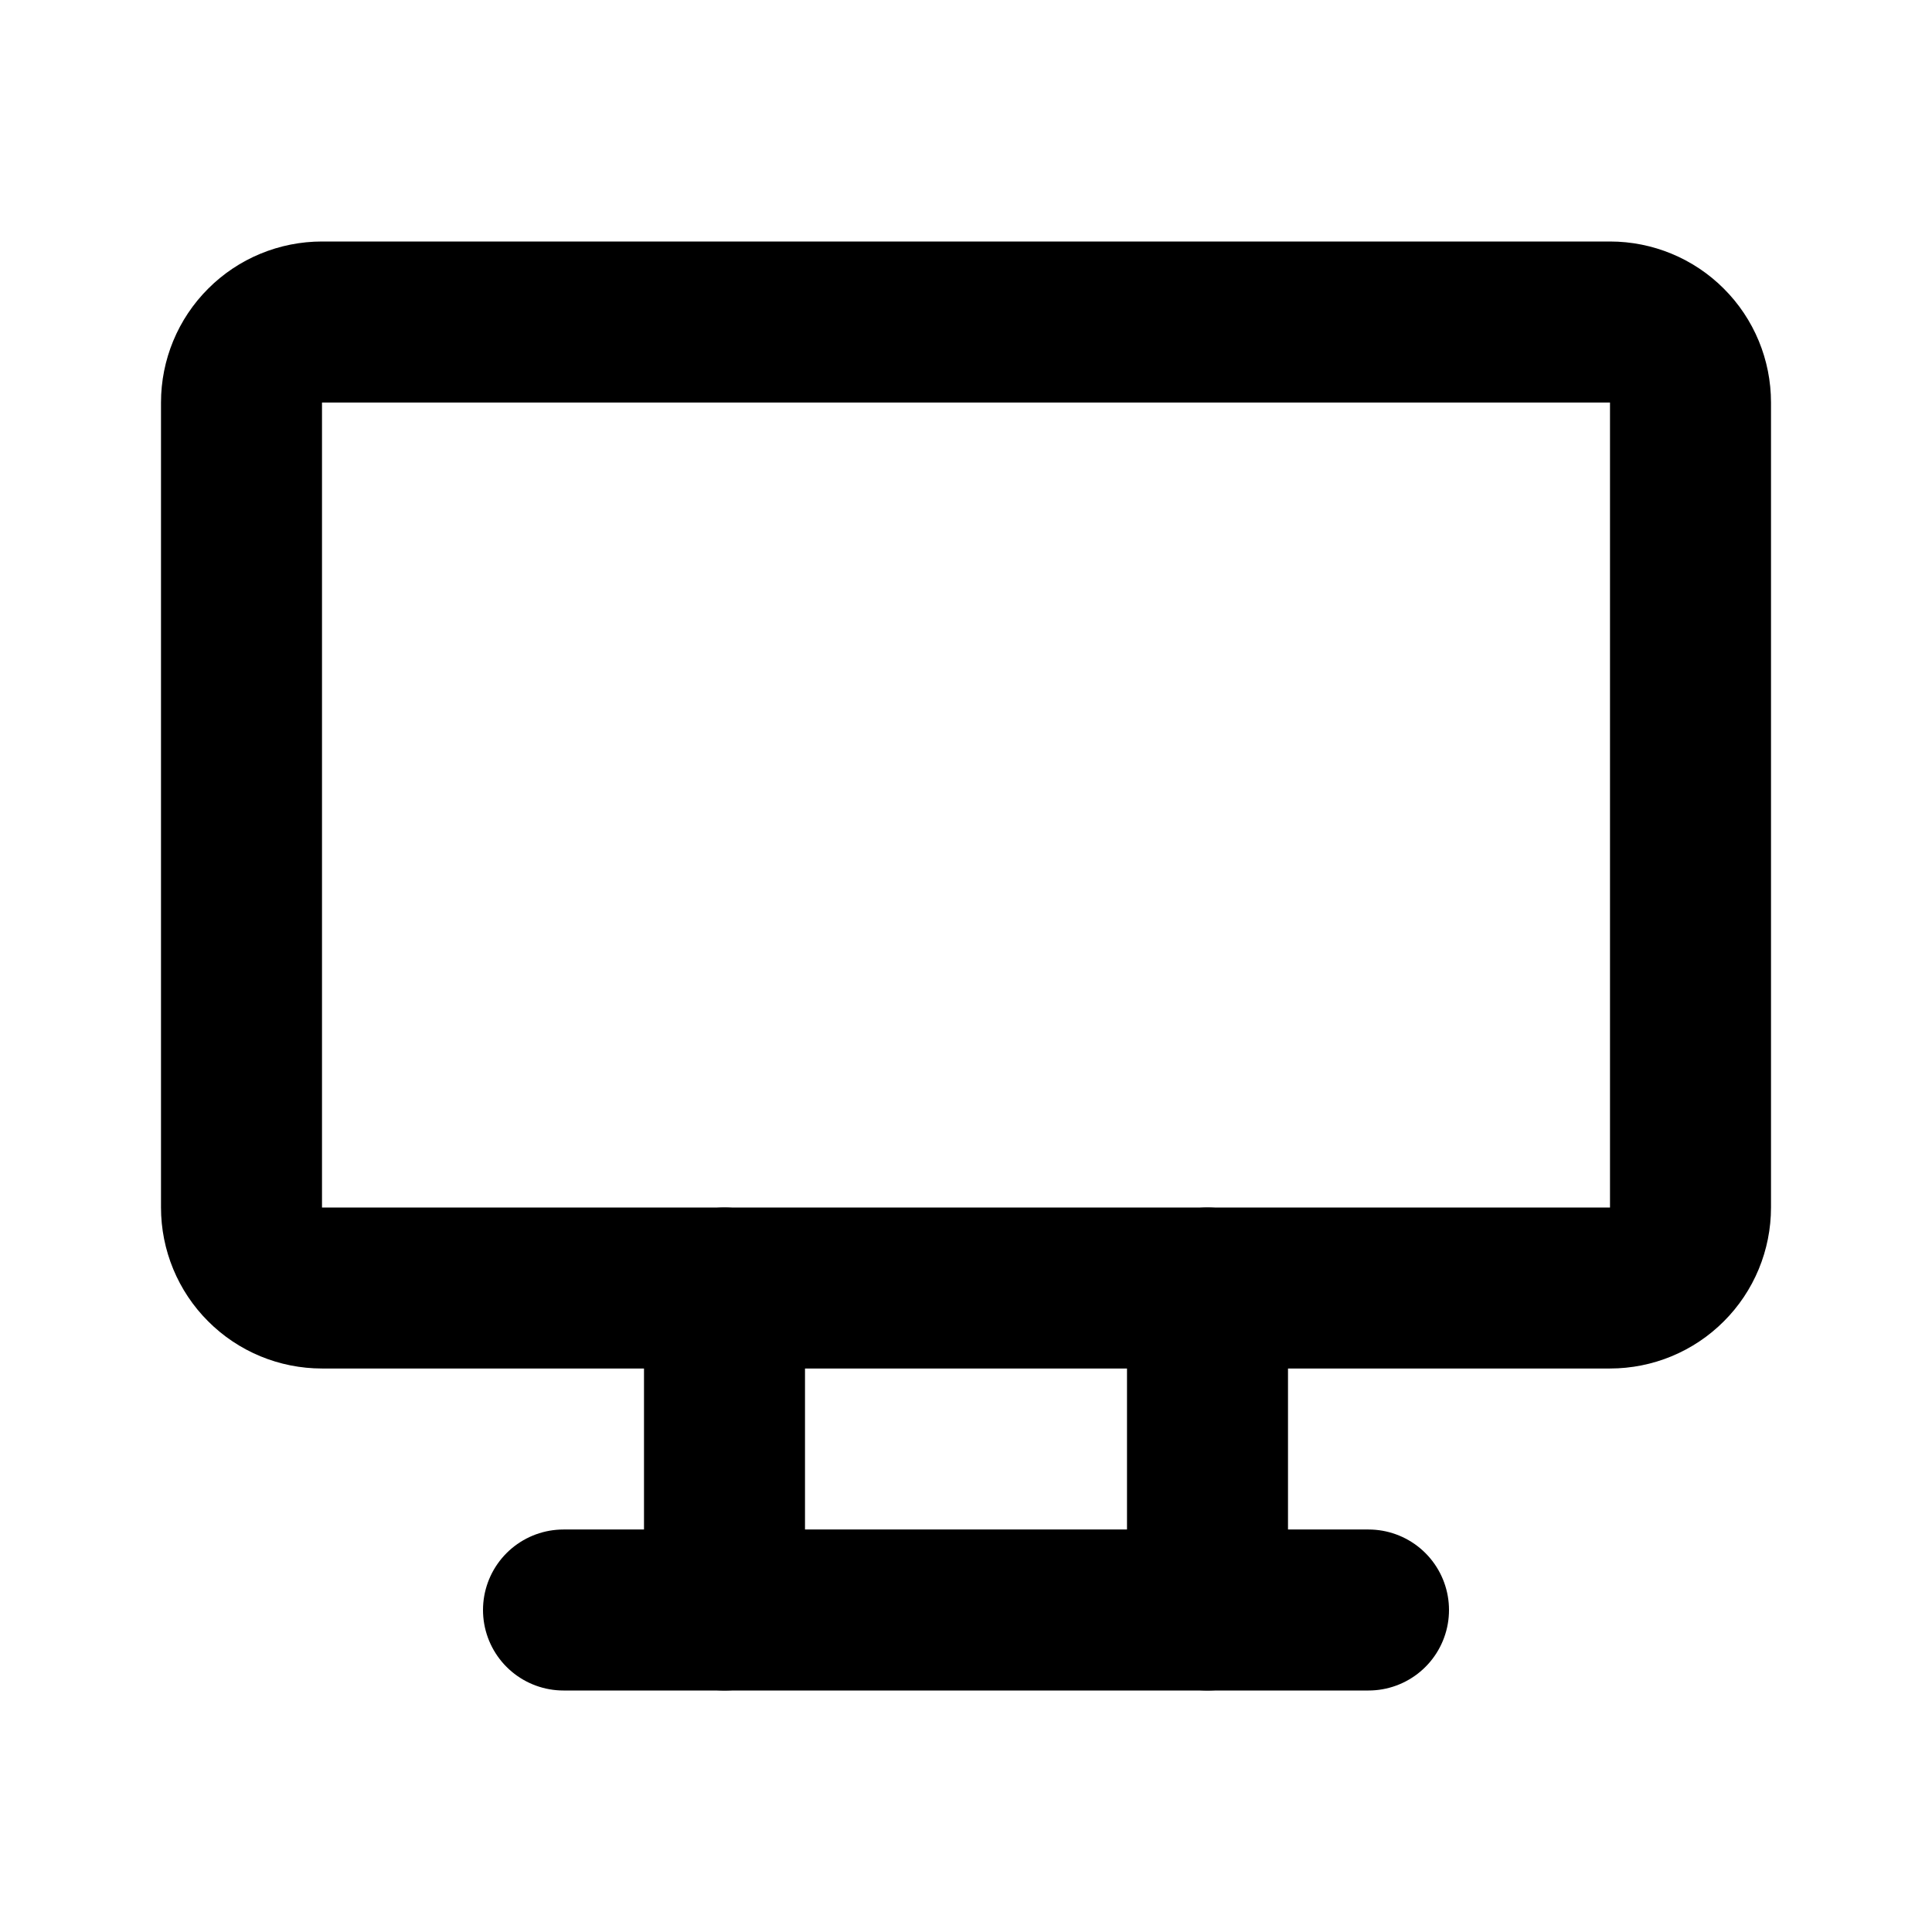 <svg width="24" height="24" viewBox="0 0 24 24" fill="none" xmlns="http://www.w3.org/2000/svg">
<g clip-path="url(#clip0_26_152)">
<path d="M3 5C3 4.735 3.105 4.48 3.293 4.293C3.48 4.105 3.735 4 4 4H20C20.265 4 20.52 4.105 20.707 4.293C20.895 4.48 21 4.735 21 5V15C21 15.265 20.895 15.52 20.707 15.707C20.52 15.895 20.265 16 20 16H4C3.735 16 3.48 15.895 3.293 15.707C3.105 15.52 3 15.265 3 15V5Z" stroke="black" stroke-width="2" stroke-linecap="round" stroke-linejoin="round"/>
<path d="M7 20H17" stroke="black" stroke-width="2" stroke-linecap="round" stroke-linejoin="round"/>
<path d="M9 16V20" stroke="black" stroke-width="2" stroke-linecap="round" stroke-linejoin="round"/>
<path d="M15 16V20" stroke="black" stroke-width="2" stroke-linecap="round" stroke-linejoin="round"/>
</g>
<defs>
<clipPath id="clip0_26_152">
<rect width="24" height="24" fill="white"/>
</clipPath>
</defs>
</svg>
